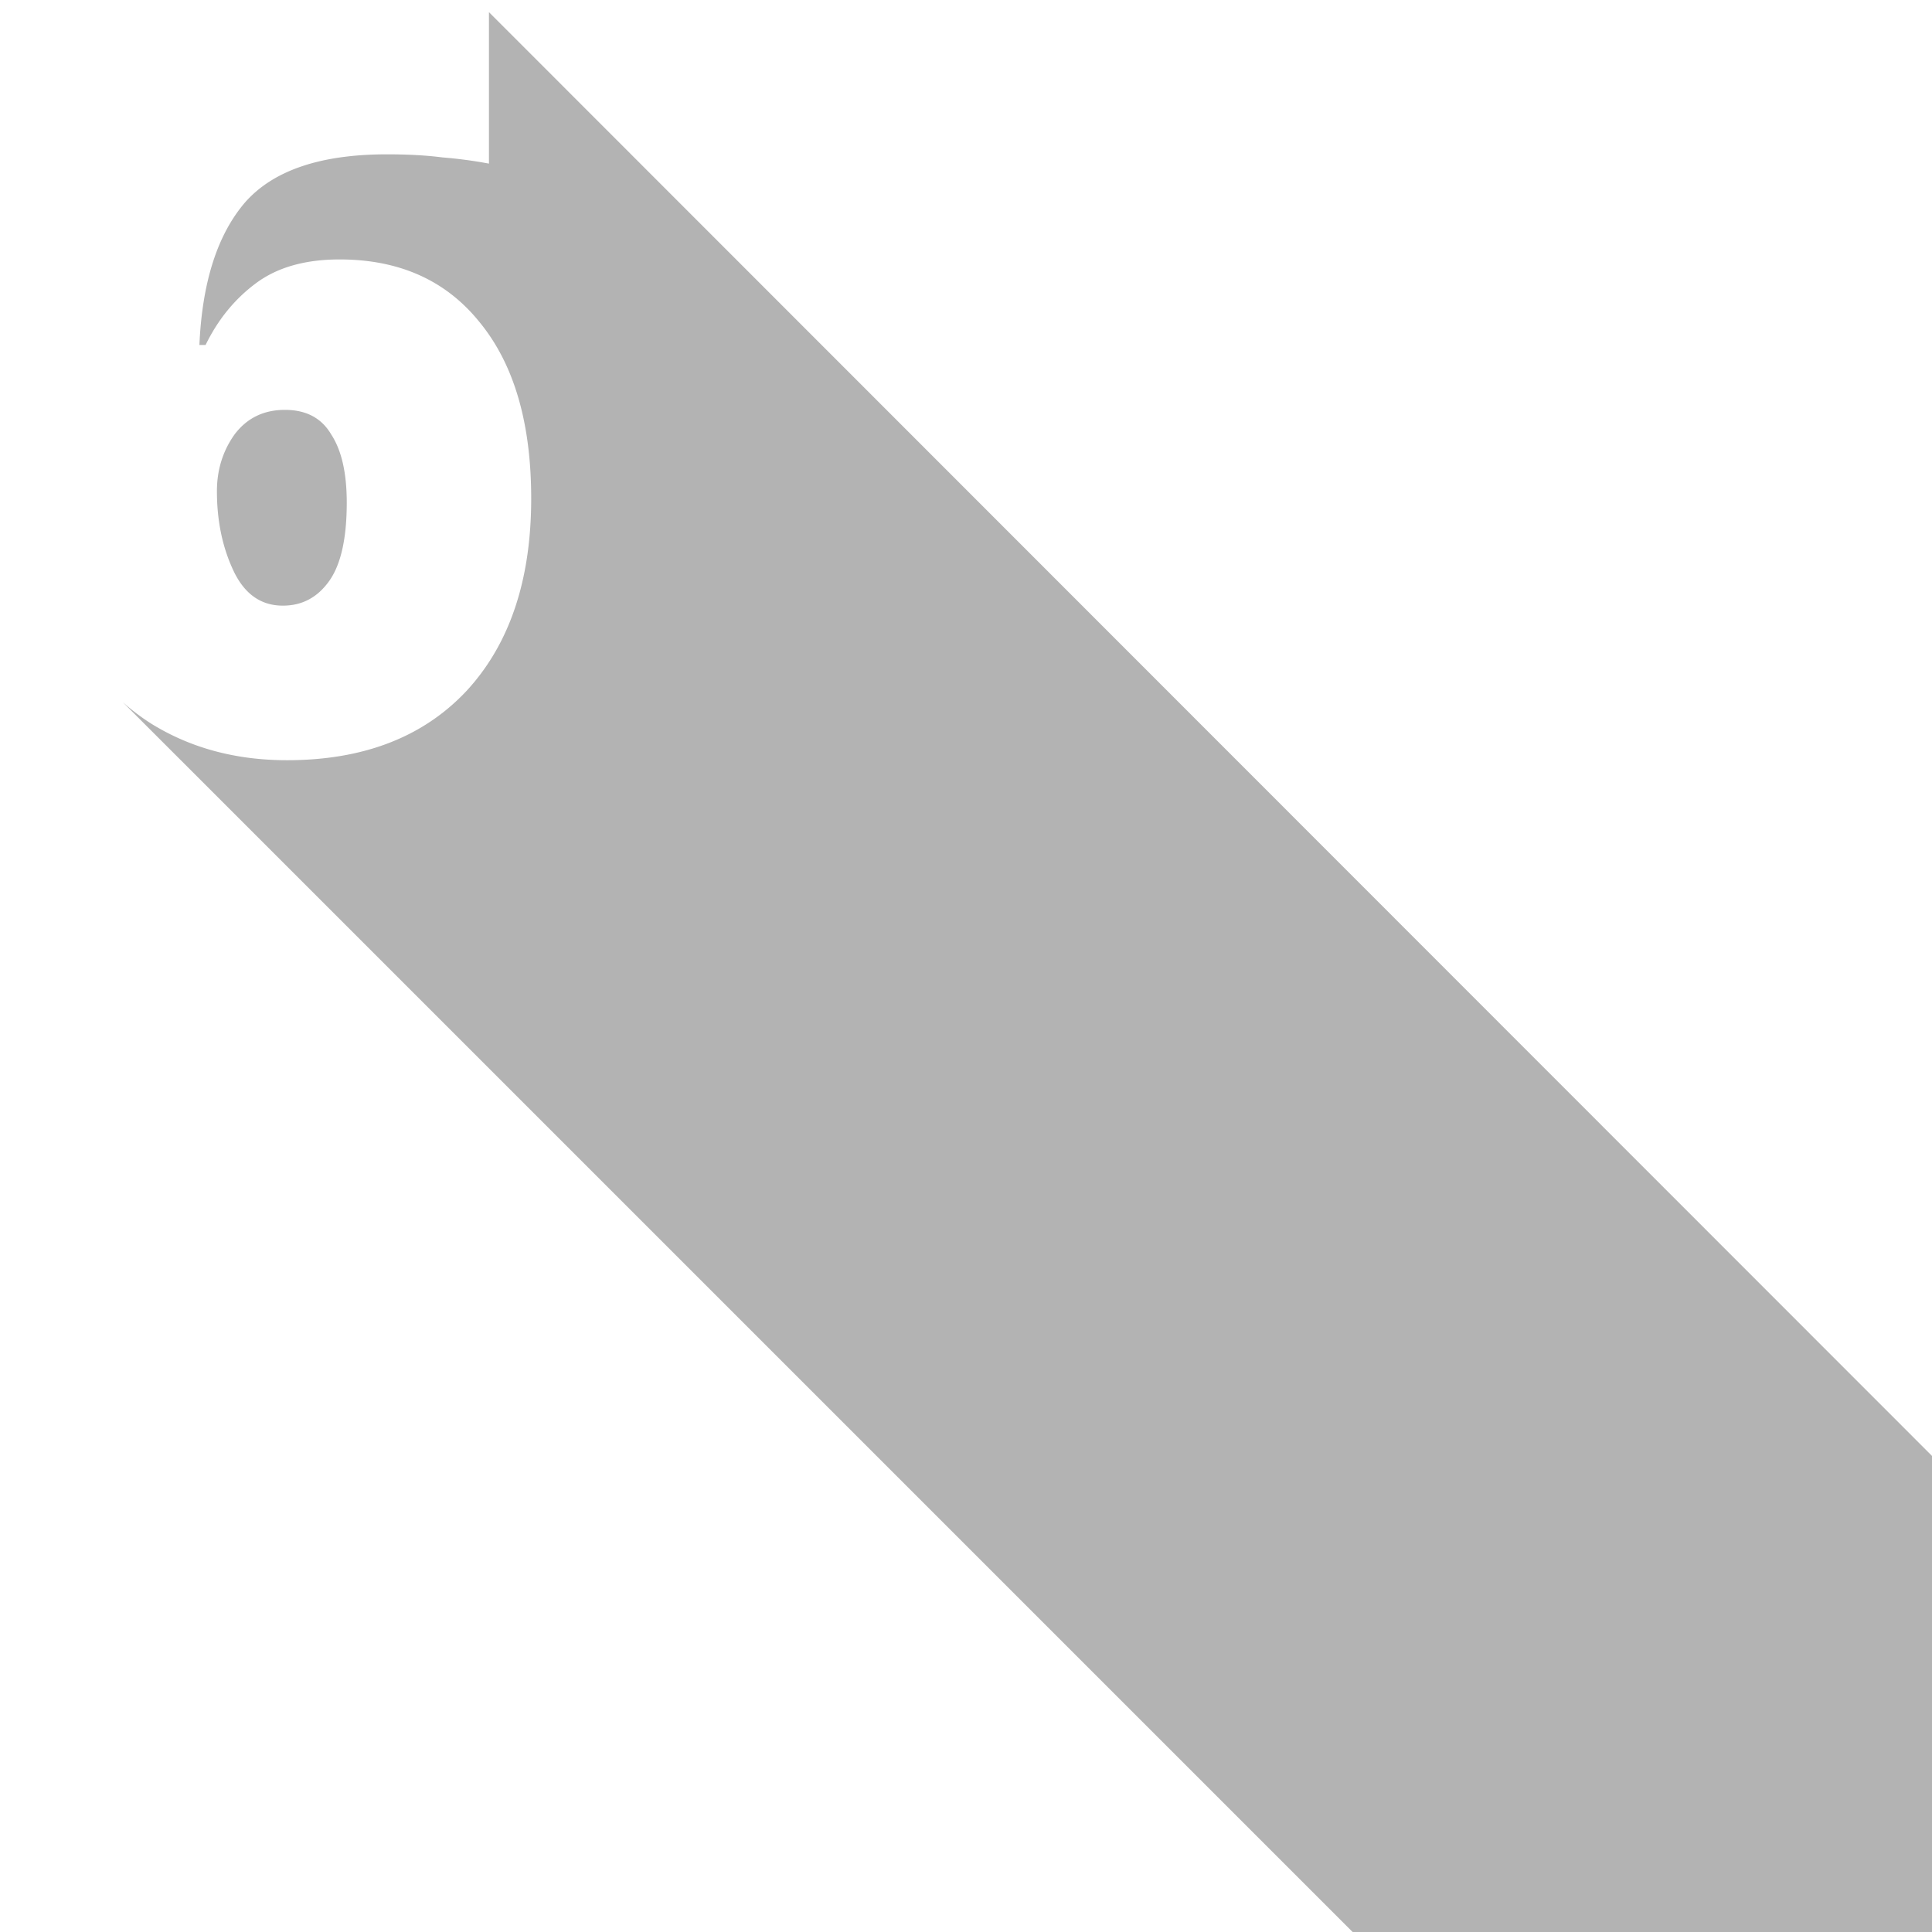 <svg width="1000" height="1000" viewBox="0 0 264.583 264.583" xmlns="http://www.w3.org/2000/svg"><path style="fill:#b3b3b3;fill-opacity:1;stroke-width:1.587;stroke-linejoin:round" d="M66.96 1.663v20.743a61.056 61.056 0 0 0-6.35-.846c-2.163-.282-4.703-.424-7.62-.424-9.124 0-15.615 2.211-19.472 6.632-3.763 4.422-5.833 10.913-6.209 19.474h.847c1.693-3.481 3.997-6.303 6.914-8.467 2.916-2.164 6.726-3.245 11.43-3.245 8.184 0 14.581 2.869 19.19 8.607 4.704 5.739 7.056 13.782 7.056 24.13 0 11.194-2.963 19.99-8.89 26.387-5.926 6.303-14.11 9.455-24.553 9.455-6.961 0-13.123-1.646-18.485-4.94a30.09 30.09 0 0 1-3.994-2.998l259.782 259.782 73.88-70.623zM39.02 56.131c-2.915 0-5.22 1.13-6.913 3.387-1.6 2.258-2.4 4.845-2.4 7.76 0 4.046.754 7.668 2.259 10.867 1.505 3.198 3.762 4.797 6.773 4.797 2.634 0 4.75-1.129 6.35-3.386 1.599-2.258 2.398-5.833 2.398-10.725 0-4.045-.705-7.15-2.116-9.313-1.317-2.258-3.434-3.387-6.35-3.387z"/></svg>